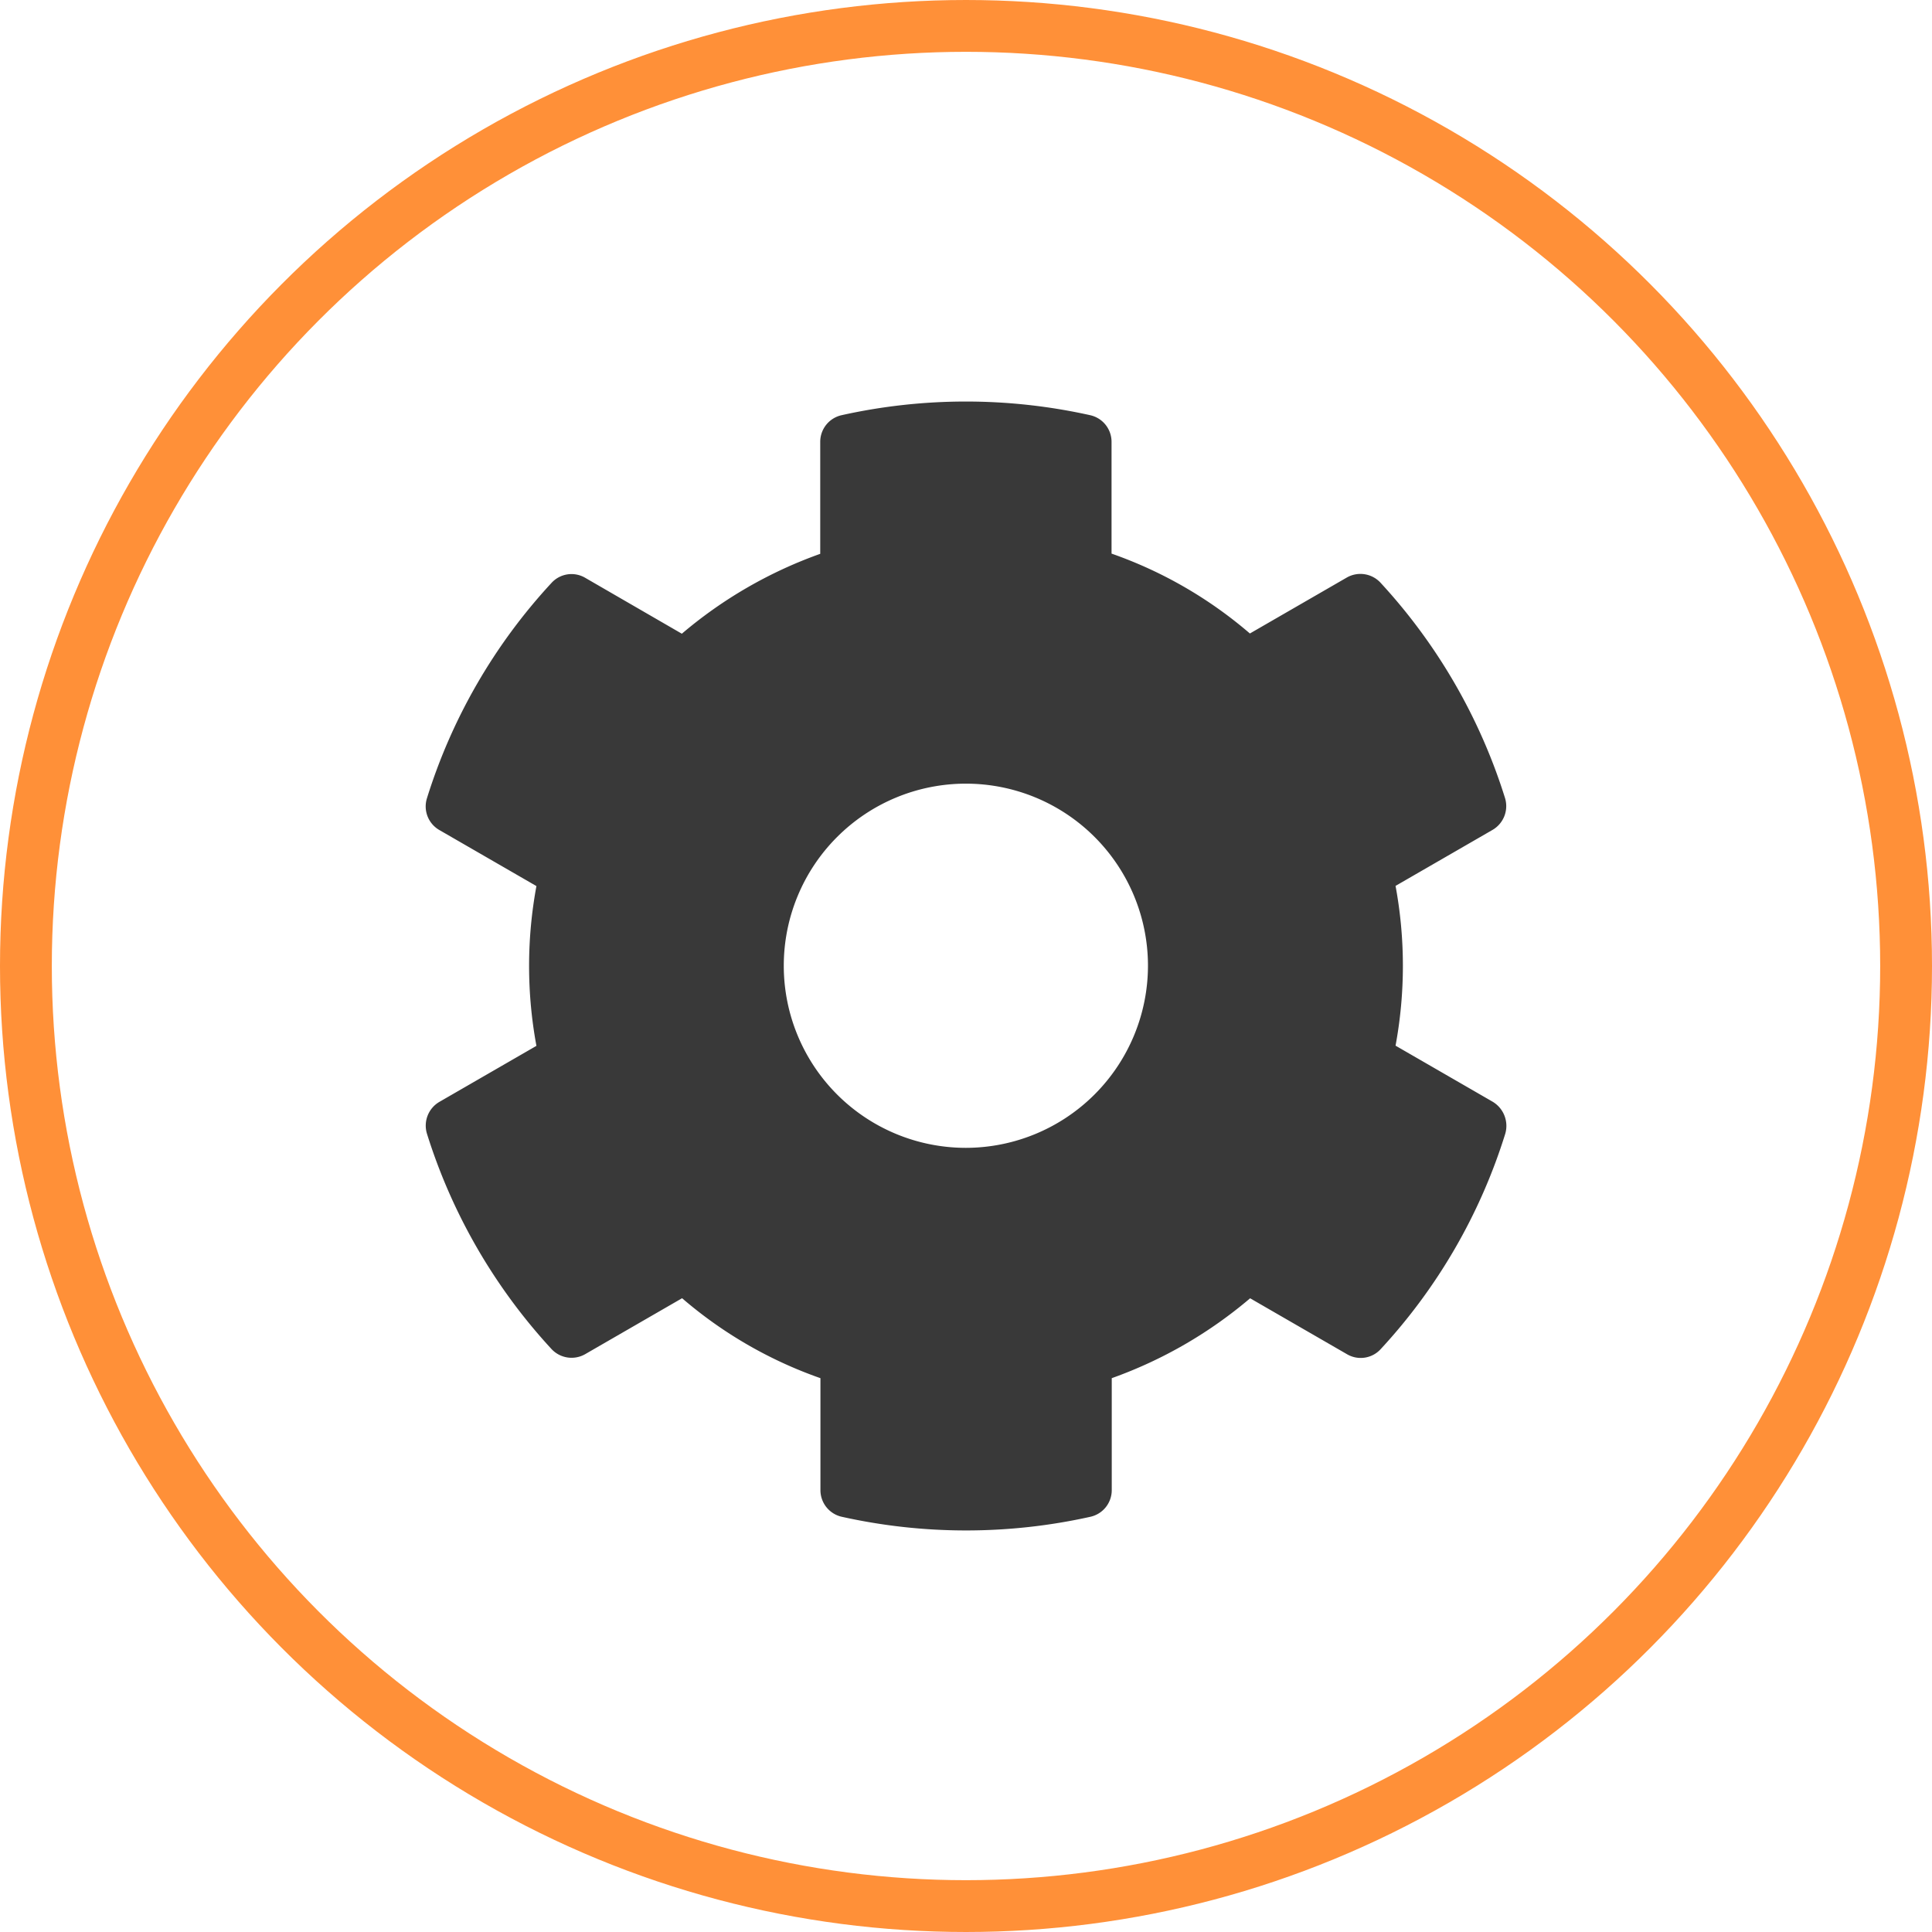 <svg xmlns="http://www.w3.org/2000/svg" xmlns:xlink="http://www.w3.org/1999/xlink" width="261" height="261" viewBox="0 0 261 261">
  <defs>
    <clipPath id="clip-Settings_Tier2">
      <rect width="261" height="261"/>
    </clipPath>
  </defs>
  <g id="Settings_Tier2" clip-path="url(#clip-Settings_Tier2)">
    <rect width="261" height="261" fill="rgba(255,255,255,0)"/>
    <g id="Ellipse_14" data-name="Ellipse 14" fill="none" stroke="#ff9038" stroke-width="7">
      <circle cx="130.5" cy="130.5" r="130.5" stroke="none"/>
      <circle cx="130.5" cy="130.5" r="127" fill="none"/>
    </g>
    <path id="cog-solid" d="M162.767,102.674l-13.1-7.563a59.223,59.223,0,0,0,0-21.584l13.1-7.563a3.716,3.716,0,0,0,1.691-4.3A76.575,76.575,0,0,0,147.64,32.573a3.7,3.7,0,0,0-4.55-.707l-13.1,7.563A58.025,58.025,0,0,0,111.3,28.638v-15.1a3.684,3.684,0,0,0-2.89-3.6,77.293,77.293,0,0,0-33.574,0,3.684,3.684,0,0,0-2.89,3.6V28.668A59.856,59.856,0,0,0,53.25,39.46L40.183,31.9a3.653,3.653,0,0,0-4.55.707A76.114,76.114,0,0,0,18.815,61.689a3.678,3.678,0,0,0,1.691,4.3l13.1,7.563a59.223,59.223,0,0,0,0,21.584l-13.1,7.563a3.716,3.716,0,0,0-1.691,4.3,76.575,76.575,0,0,0,16.818,29.086,3.7,3.7,0,0,0,4.55.707l13.1-7.563A58.025,58.025,0,0,0,71.974,140.03v15.127a3.684,3.684,0,0,0,2.89,3.6,77.293,77.293,0,0,0,33.574,0,3.684,3.684,0,0,0,2.89-3.6V140.03a59.856,59.856,0,0,0,18.693-10.792l13.1,7.563a3.653,3.653,0,0,0,4.55-.707,76.114,76.114,0,0,0,16.818-29.086A3.8,3.8,0,0,0,162.767,102.674Zm-71.146,6.241a24.6,24.6,0,1,1,24.6-24.6A24.629,24.629,0,0,1,91.621,108.915Z" transform="translate(38.862 46.151)" fill="#393939"/>
  </g>
</svg>
